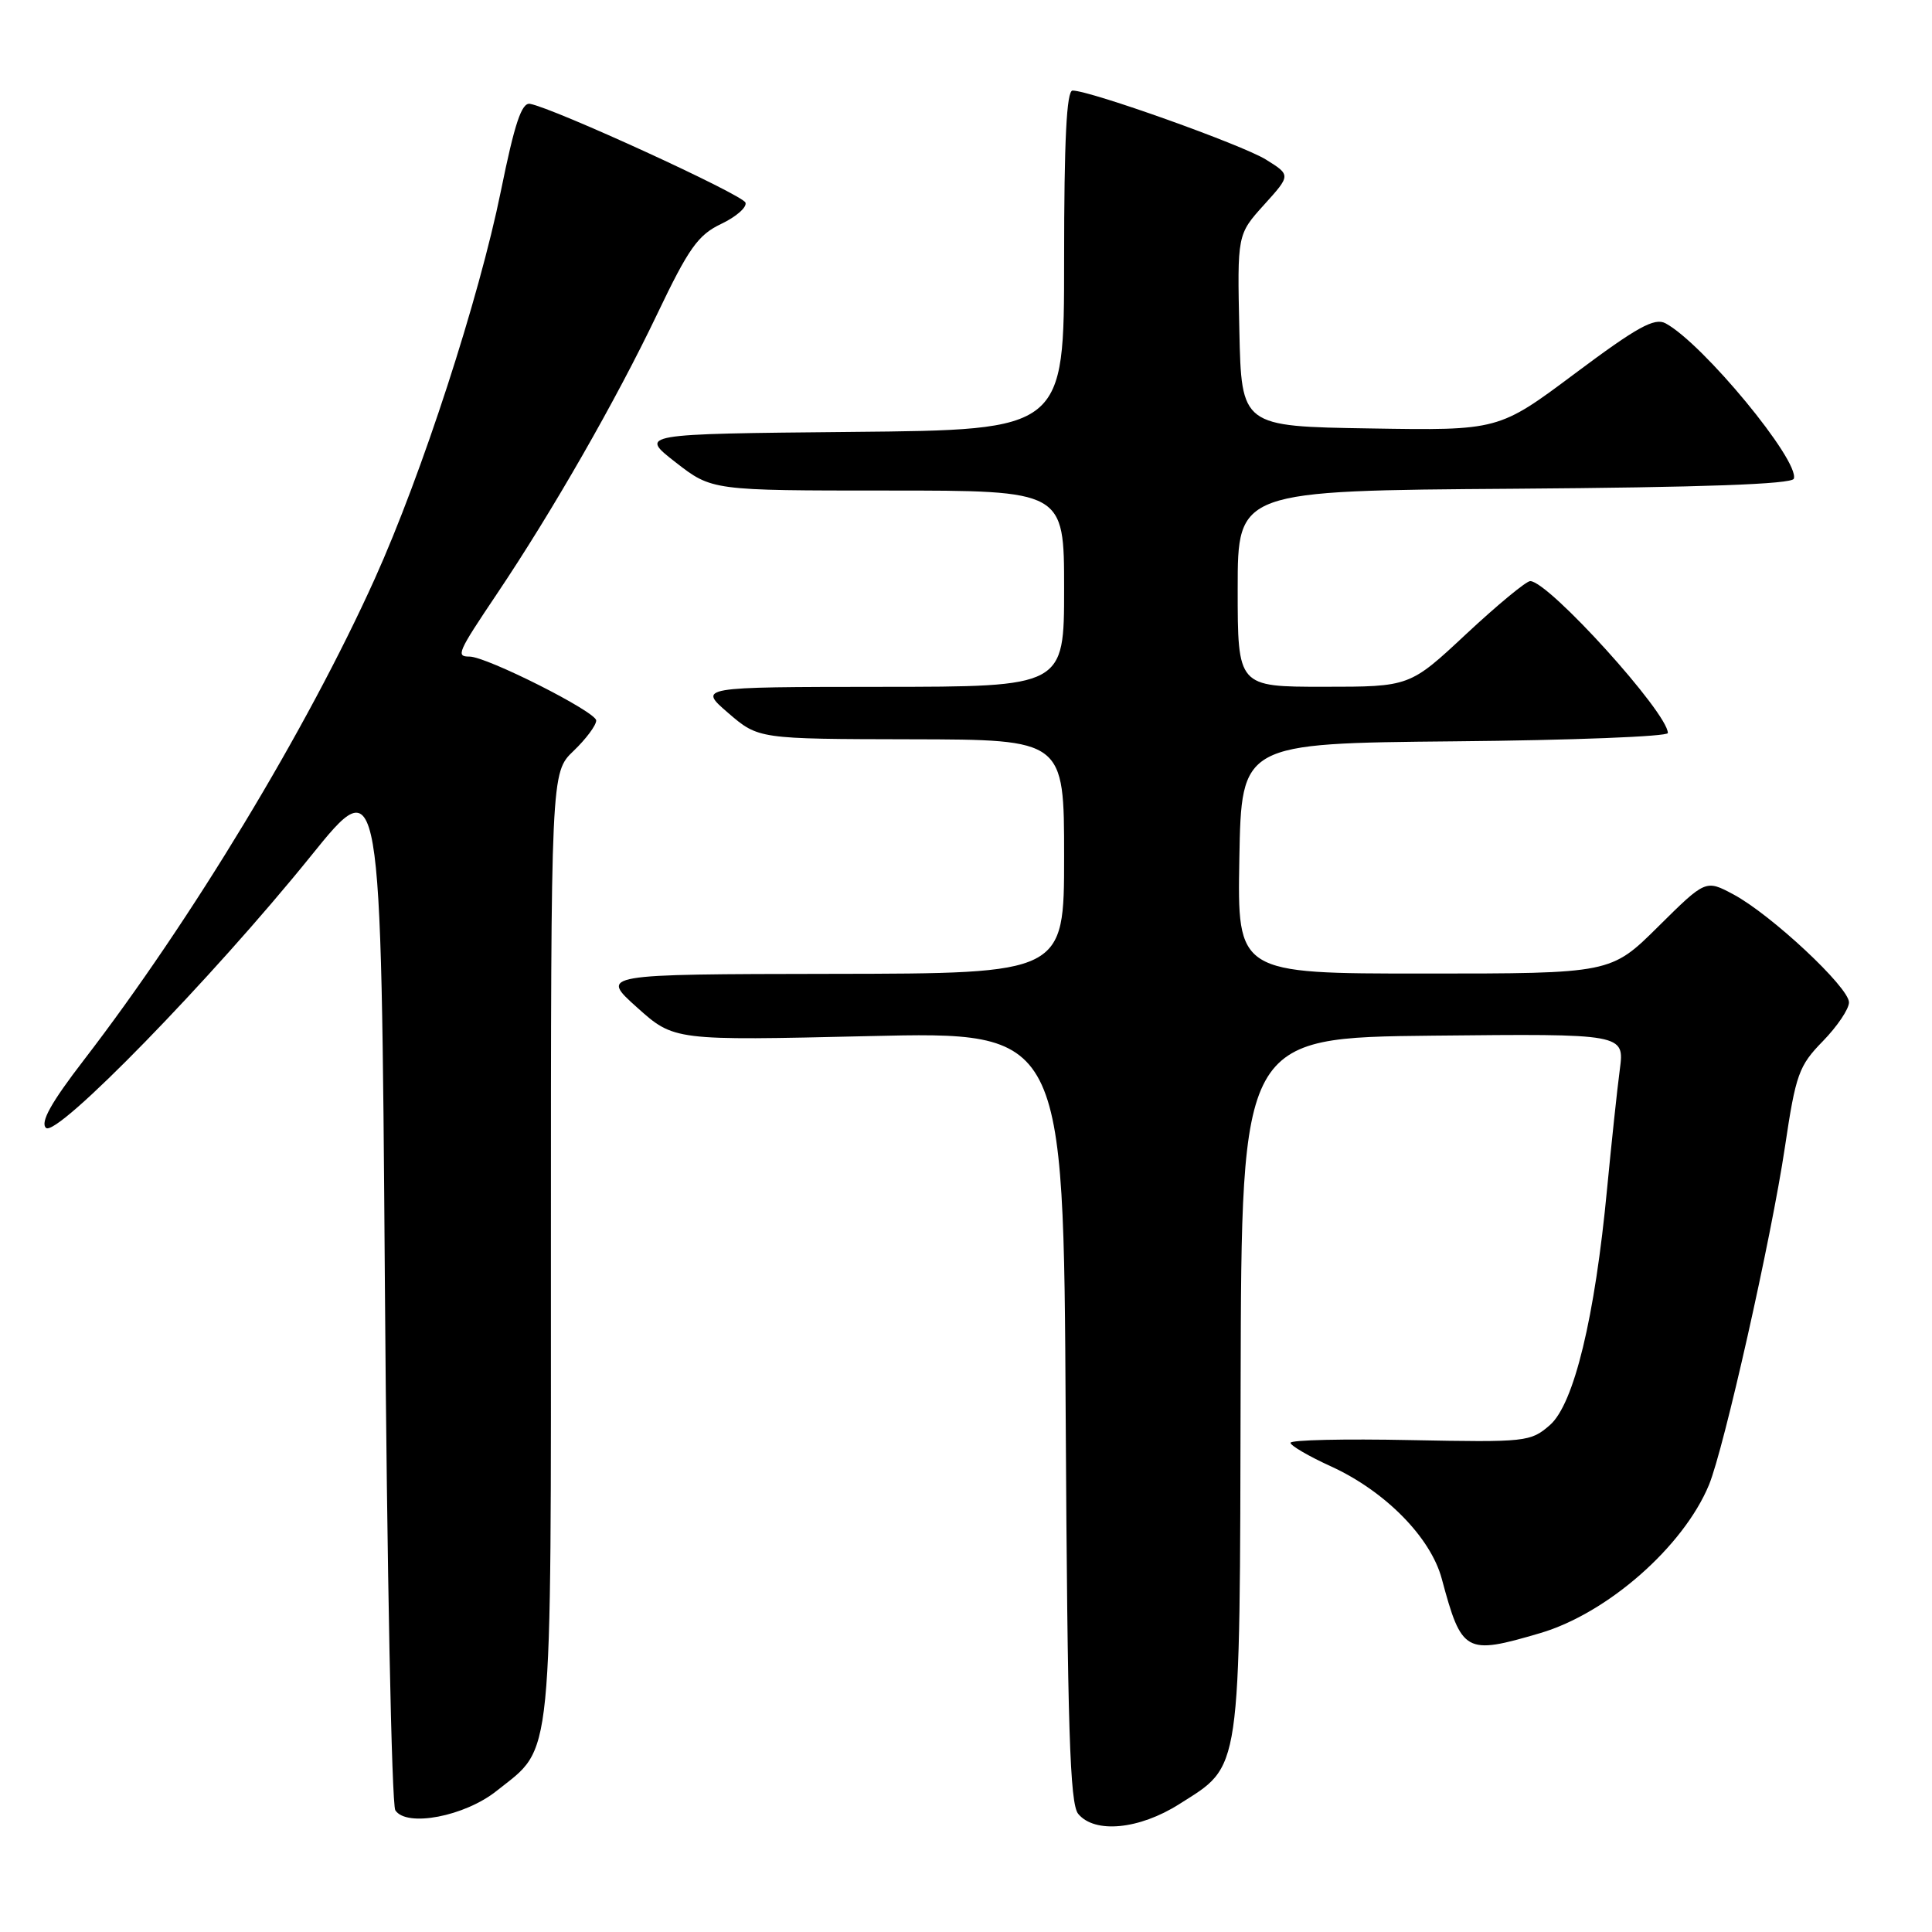 <?xml version="1.0" encoding="UTF-8" standalone="no"?>
<!DOCTYPE svg PUBLIC "-//W3C//DTD SVG 1.1//EN" "http://www.w3.org/Graphics/SVG/1.1/DTD/svg11.dtd" >
<svg xmlns="http://www.w3.org/2000/svg" xmlns:xlink="http://www.w3.org/1999/xlink" version="1.1" viewBox="0 0 256 256">
 <g >
 <path fill="currentColor"
d=" M 156.25 239.06 C 164.55 233.79 164.27 235.69 164.39 183.52 C 164.50 137.50 164.50 137.50 189.88 137.23 C 215.26 136.97 215.26 136.97 214.63 141.74 C 214.28 144.37 213.53 151.46 212.95 157.49 C 211.34 174.55 208.56 186.03 205.38 188.82 C 202.81 191.06 202.25 191.12 186.87 190.82 C 178.14 190.64 171.00 190.80 171.00 191.18 C 171.00 191.55 173.43 192.97 176.40 194.32 C 183.55 197.60 189.57 203.71 191.04 209.19 C 193.69 219.05 194.17 219.31 204.07 216.40 C 212.99 213.78 223.06 204.94 226.45 196.75 C 228.44 191.92 234.72 164.03 236.51 152.00 C 237.95 142.34 238.35 141.22 241.54 137.96 C 243.44 136.01 245.00 133.70 245.00 132.82 C 245.00 130.82 234.68 121.19 229.70 118.52 C 226.01 116.55 226.01 116.55 219.73 122.77 C 213.45 129.00 213.45 129.00 188.70 129.00 C 163.95 129.00 163.95 129.00 164.22 113.75 C 164.50 98.50 164.50 98.50 192.75 98.23 C 208.29 98.09 221.00 97.59 221.00 97.13 C 221.00 94.46 205.19 77.00 202.76 77.00 C 202.23 77.00 198.42 80.15 194.29 84.00 C 186.80 91.00 186.80 91.00 175.40 91.00 C 164.00 91.00 164.00 91.00 164.00 78.01 C 164.00 65.02 164.00 65.02 200.67 64.76 C 225.53 64.58 237.45 64.16 237.69 63.43 C 238.48 61.06 225.62 45.48 220.69 42.84 C 219.23 42.06 216.93 43.33 208.73 49.46 C 198.58 57.05 198.58 57.05 181.54 56.77 C 164.50 56.50 164.50 56.50 164.22 43.79 C 163.94 31.07 163.94 31.07 167.50 27.13 C 171.05 23.20 171.05 23.20 167.72 21.13 C 164.52 19.16 144.46 12.00 142.12 12.00 C 141.33 12.00 141.00 18.52 141.00 34.48 C 141.00 56.97 141.00 56.97 112.85 57.23 C 84.70 57.50 84.70 57.50 89.51 61.25 C 94.33 65.00 94.33 65.00 117.66 65.00 C 141.00 65.00 141.00 65.00 141.00 78.00 C 141.00 91.00 141.00 91.00 116.75 91.01 C 92.50 91.03 92.50 91.03 96.50 94.48 C 100.50 97.92 100.50 97.92 120.75 97.96 C 141.00 98.00 141.00 98.00 141.00 113.50 C 141.00 129.00 141.00 129.00 110.25 129.04 C 79.50 129.09 79.50 129.09 84.41 133.49 C 89.32 137.89 89.32 137.89 115.13 137.29 C 140.93 136.69 140.93 136.69 141.21 187.69 C 141.45 229.13 141.76 239.00 142.87 240.35 C 145.06 242.99 150.95 242.42 156.25 239.06 Z  M 65.82 237.29 C 73.36 231.28 73.00 234.90 73.00 164.94 C 73.00 102.37 73.00 102.37 76.00 99.50 C 77.65 97.92 79.00 96.11 79.00 95.47 C 79.00 94.32 64.49 87.00 62.21 87.00 C 60.39 87.00 60.61 86.49 65.84 78.70 C 73.21 67.73 81.61 53.07 87.06 41.66 C 91.25 32.88 92.49 31.13 95.56 29.67 C 97.54 28.73 98.99 27.46 98.78 26.85 C 98.43 25.80 73.38 14.32 70.23 13.76 C 69.12 13.56 68.19 16.35 66.37 25.31 C 63.47 39.58 55.91 62.82 49.67 76.67 C 40.68 96.60 25.36 121.94 11.12 140.45 C 6.76 146.11 5.32 148.71 6.09 149.45 C 7.49 150.80 28.13 129.61 41.19 113.43 C 50.50 101.89 50.50 101.89 51.00 170.19 C 51.27 207.76 51.90 239.11 52.38 239.87 C 53.86 242.16 61.59 240.68 65.82 237.29 Z "/>
</g>
</svg>